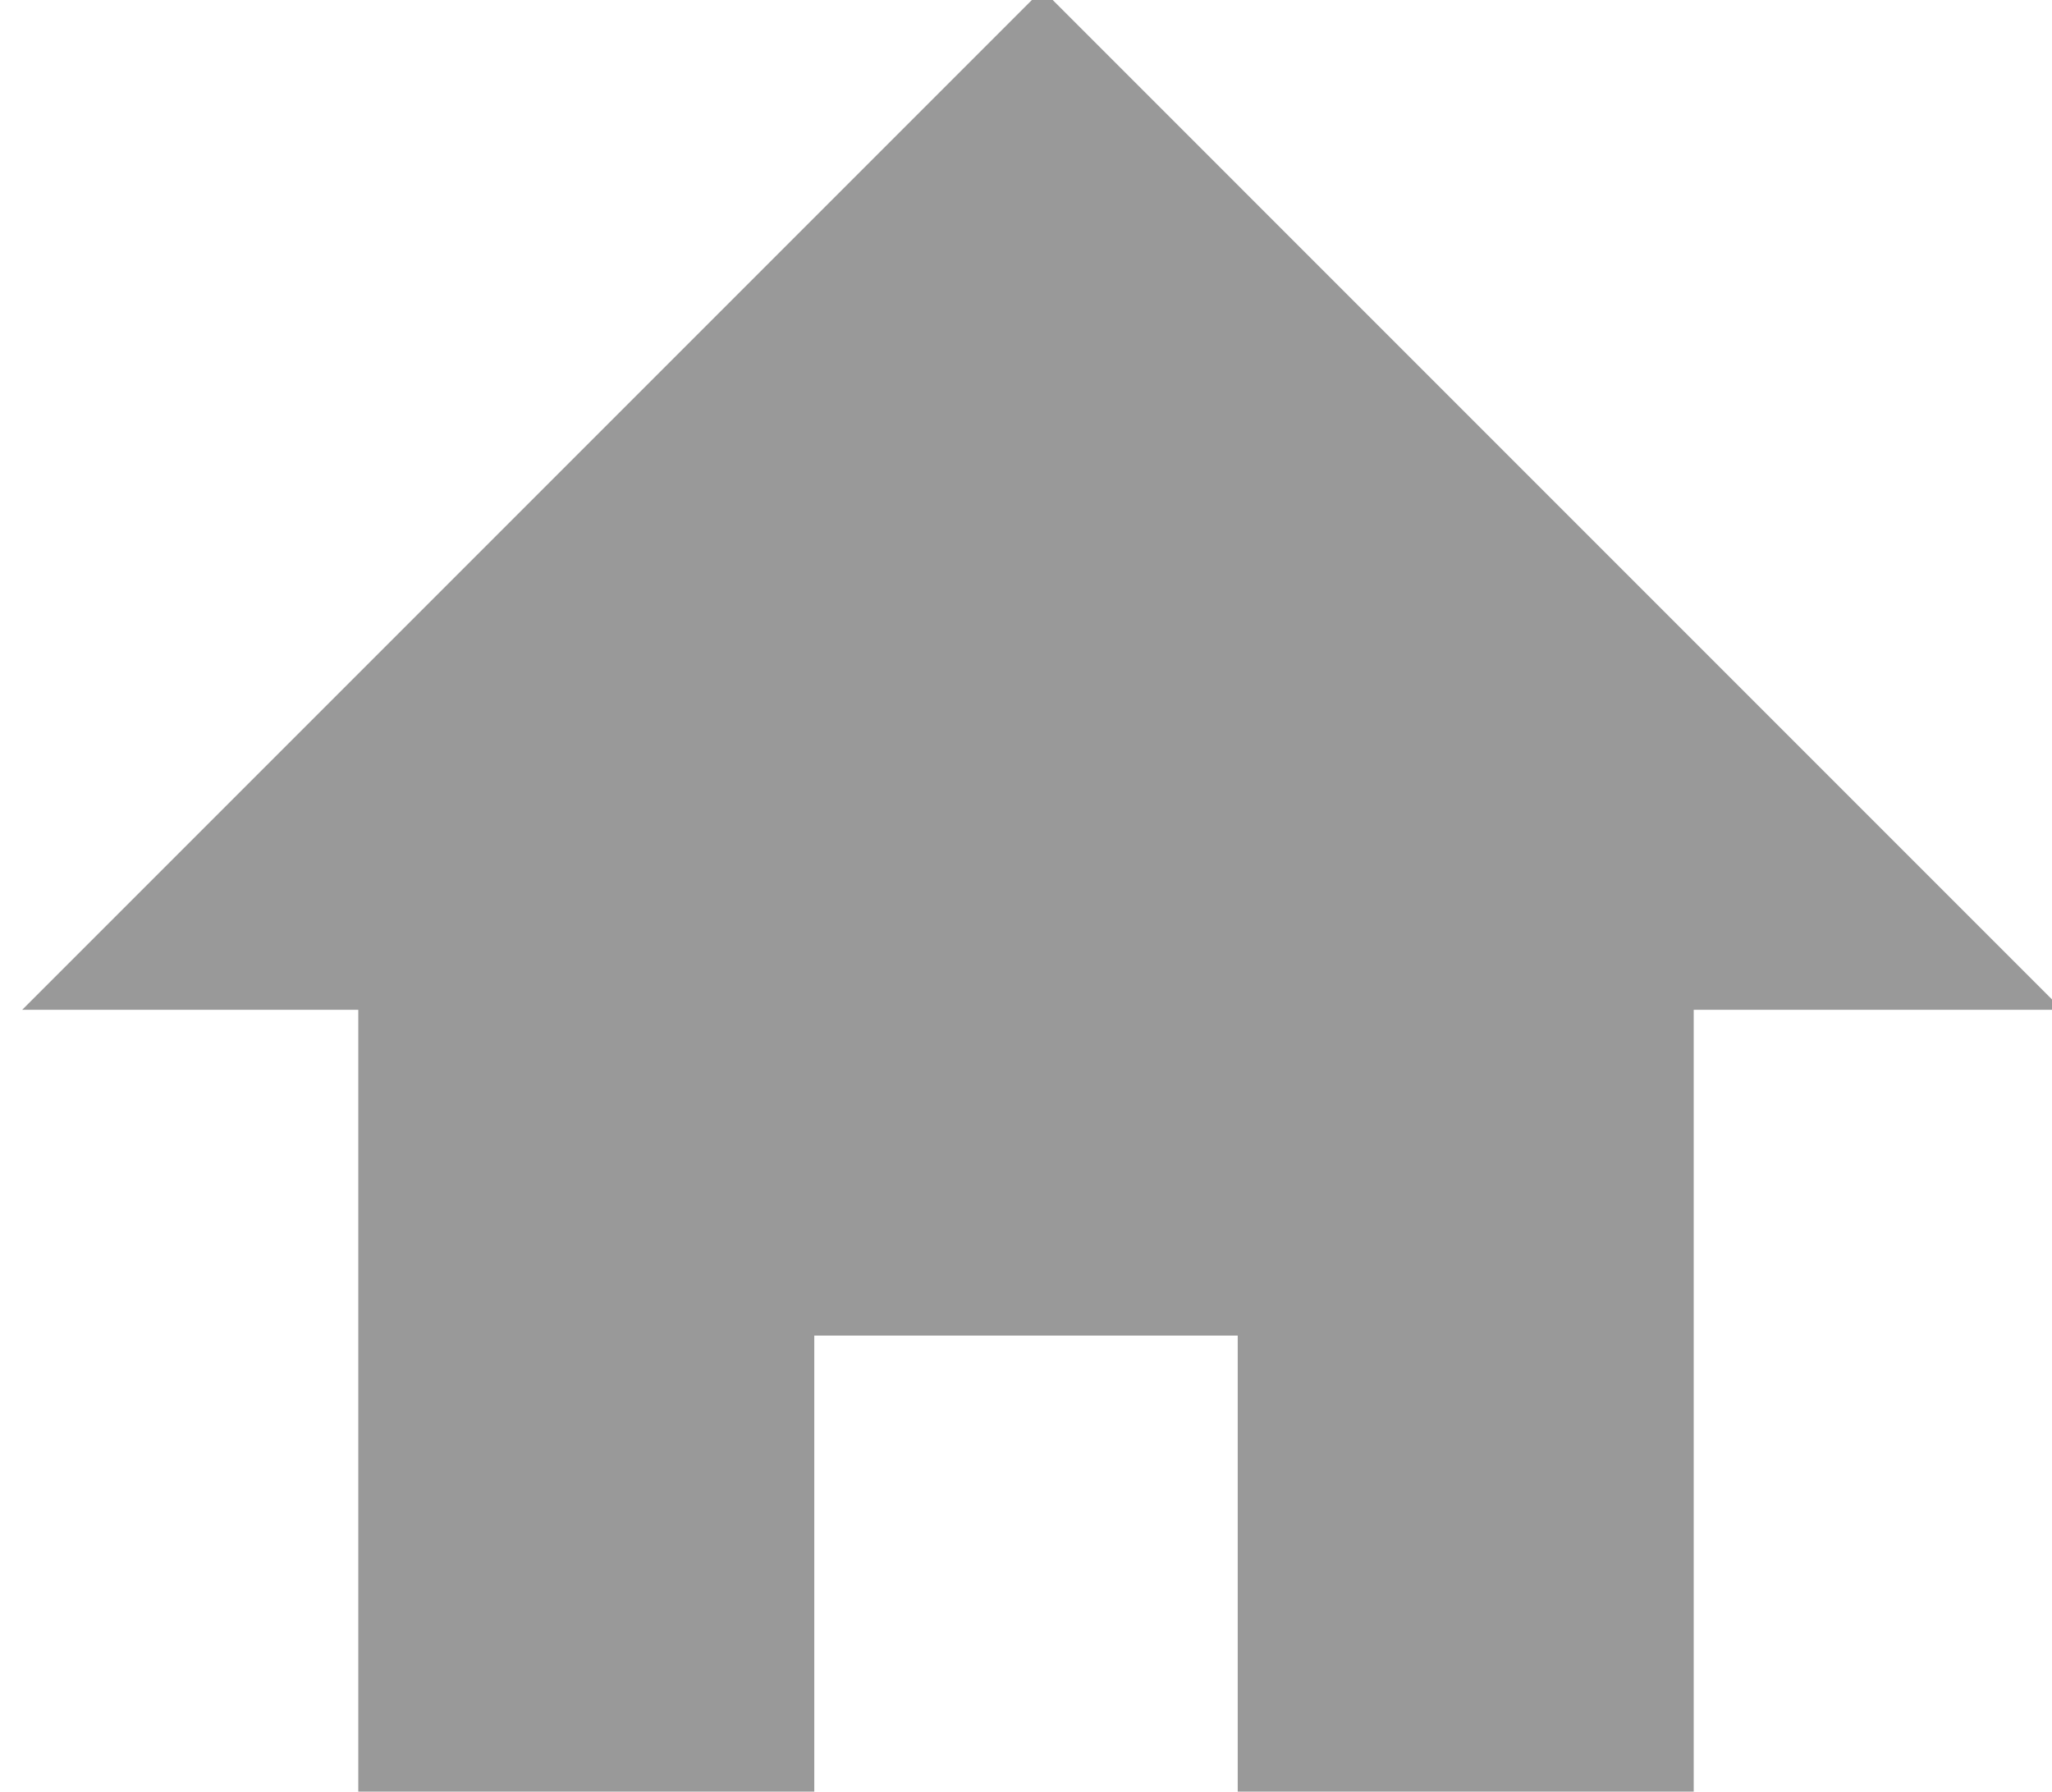 <?xml version="1.0" ?><!DOCTYPE svg  PUBLIC '-//W3C//DTD SVG 1.1//EN'  'http://www.w3.org/Graphics/SVG/1.1/DTD/svg11.dtd'><svg enable-background="new 0 0 63 55" height="55px" id="Layer_1" version="1.1" viewBox="0 0 63 55" width="63px" xml:space="preserve" xmlns="http://www.w3.org/2000/svg" xmlns:xlink="http://www.w3.org/1999/xlink"><polygon fill="#999999" points="32,-0.32 0.68,31 11,31 11,55 25,55 25,41 38,41 38,55 52,55 52,31 63.319,31 "/></svg>